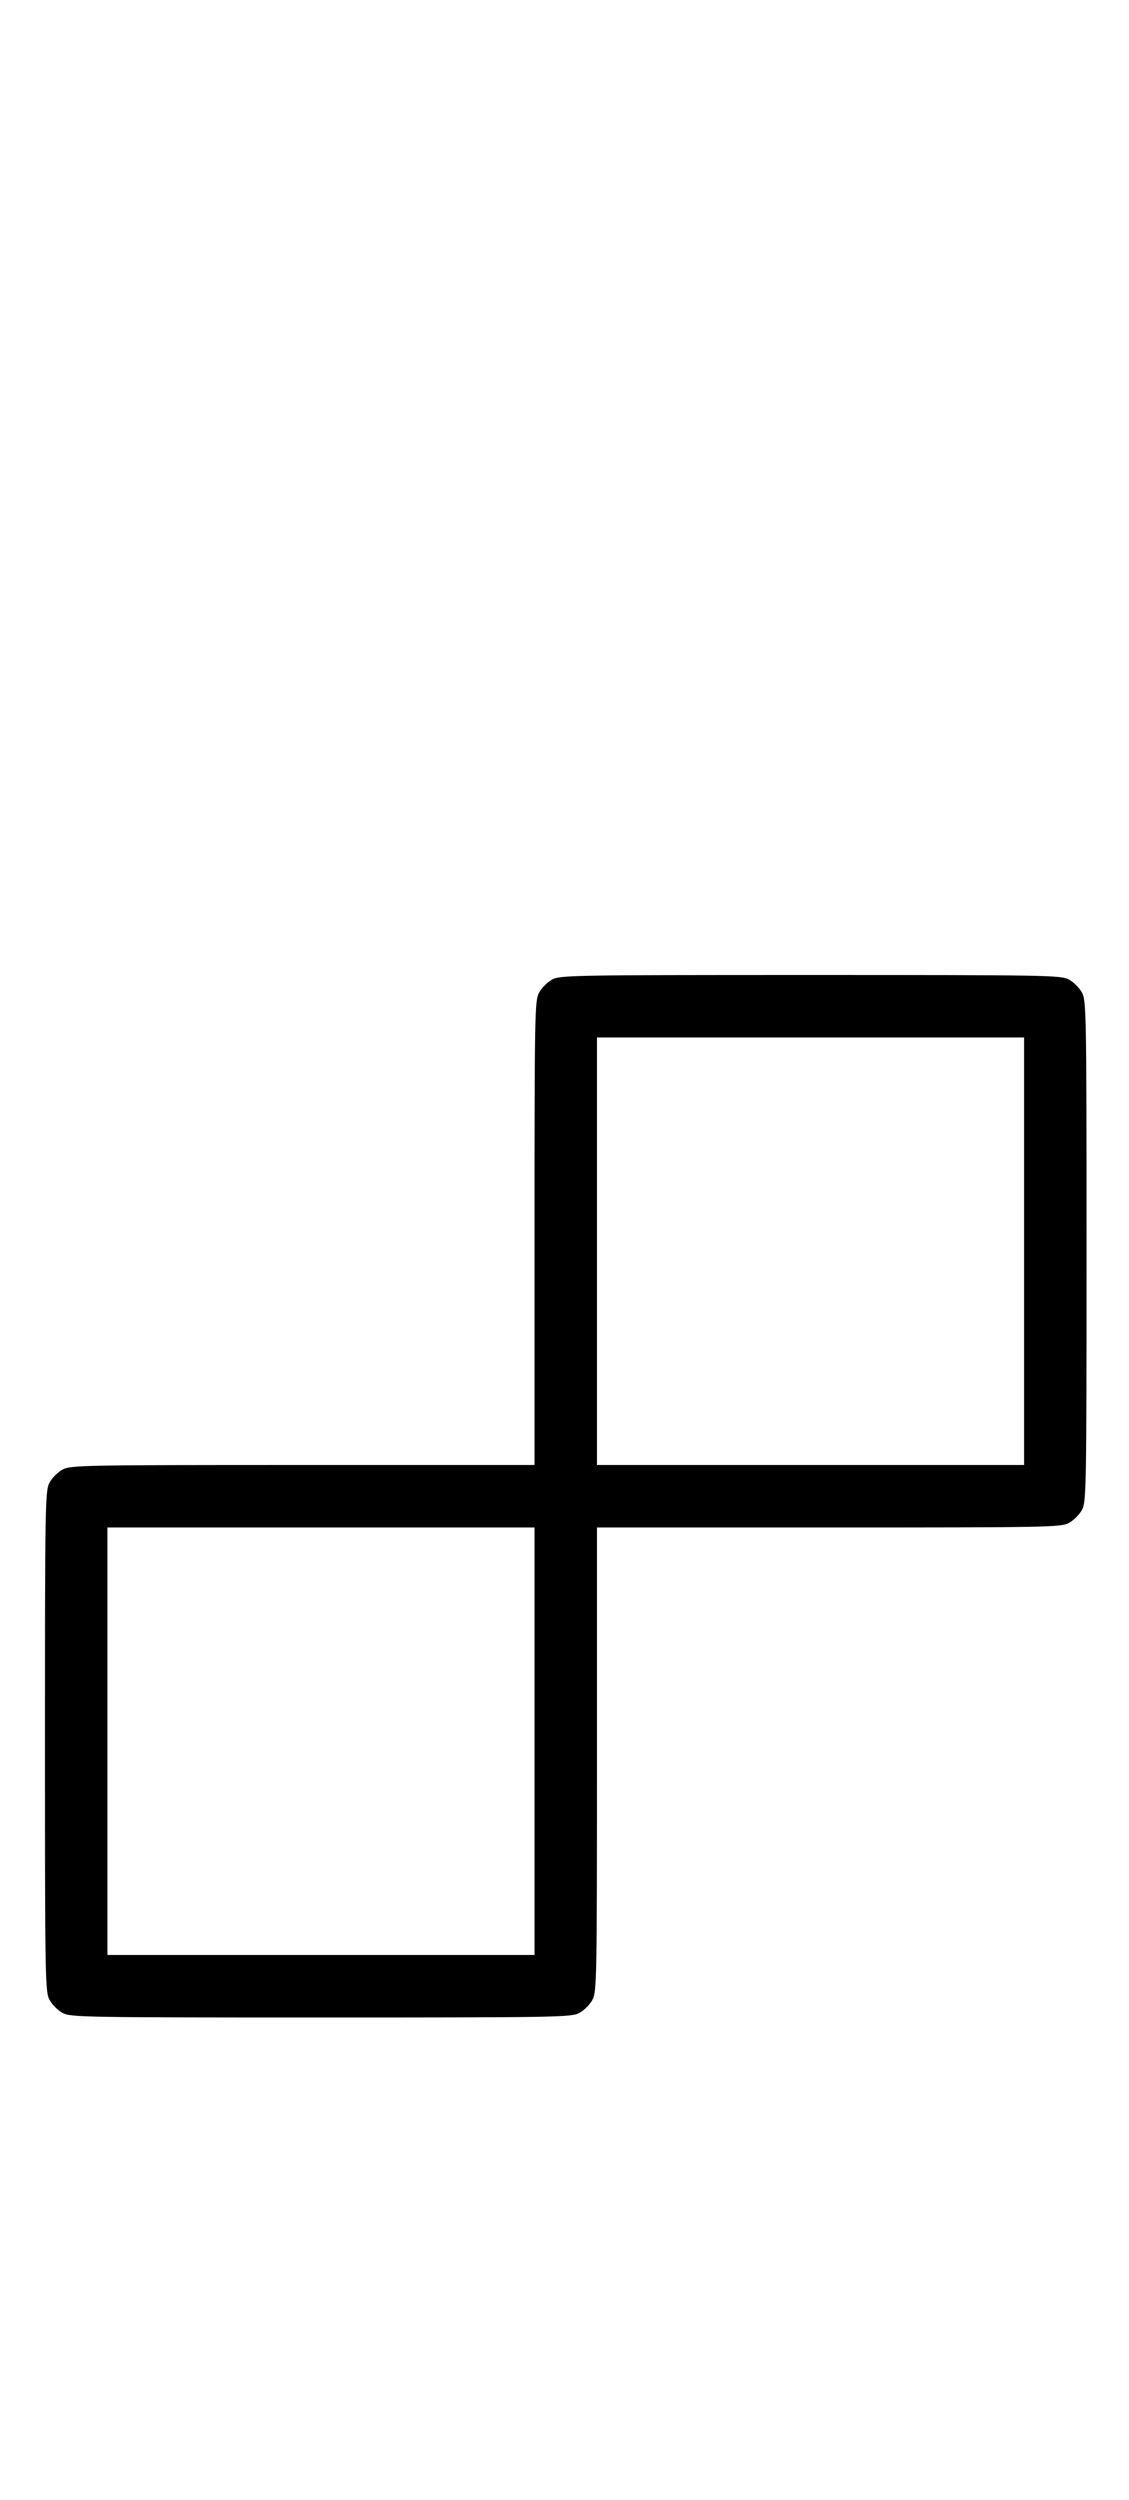 <?xml version="1.0" standalone="no"?>
<!DOCTYPE svg PUBLIC "-//W3C//DTD SVG 20010904//EN"
 "http://www.w3.org/TR/2001/REC-SVG-20010904/DTD/svg10.dtd">
<svg version="1.0" xmlns="http://www.w3.org/2000/svg"
 width="452pt" height="1000pt" viewBox="0 0 452 1000"
 preserveAspectRatio="xMidYMid meet">
<g transform="translate(0,1000) scale(0.1,-0.1)"
fill="#000000" stroke="none">
<path d="M2211 6082 c-19 -10 -43 -34 -53 -53 -17 -32 -18 -82 -18 -961 l0
-928 -928 0 c-879 0 -929 -1 -961 -18 -19 -10 -43 -34 -53 -53 -17 -32 -18
-84 -18 -1034 0 -950 1 -1002 18 -1034 10 -19 34 -43 53 -53 32 -17 84 -18
1034 -18 950 0 1002 1 1034 18 19 10 43 34 53 53 17 32 18 82 18 961 l0 928
928 0 c879 0 929 1 961 18 19 10 43 34 53 53 17 32 18 84 18 1034 0 950 -1
1002 -18 1034 -10 19 -34 43 -53 53 -32 17 -84 18 -1034 18 -950 0 -1002 -1
-1034 -18z m1889 -1087 l0 -855 -855 0 -855 0 0 855 0 855 855 0 855 0 0 -855z
m-1960 -1960 l0 -855 -855 0 -855 0 0 855 0 855 855 0 855 0 0 -855z"/>
</g>
</svg>
